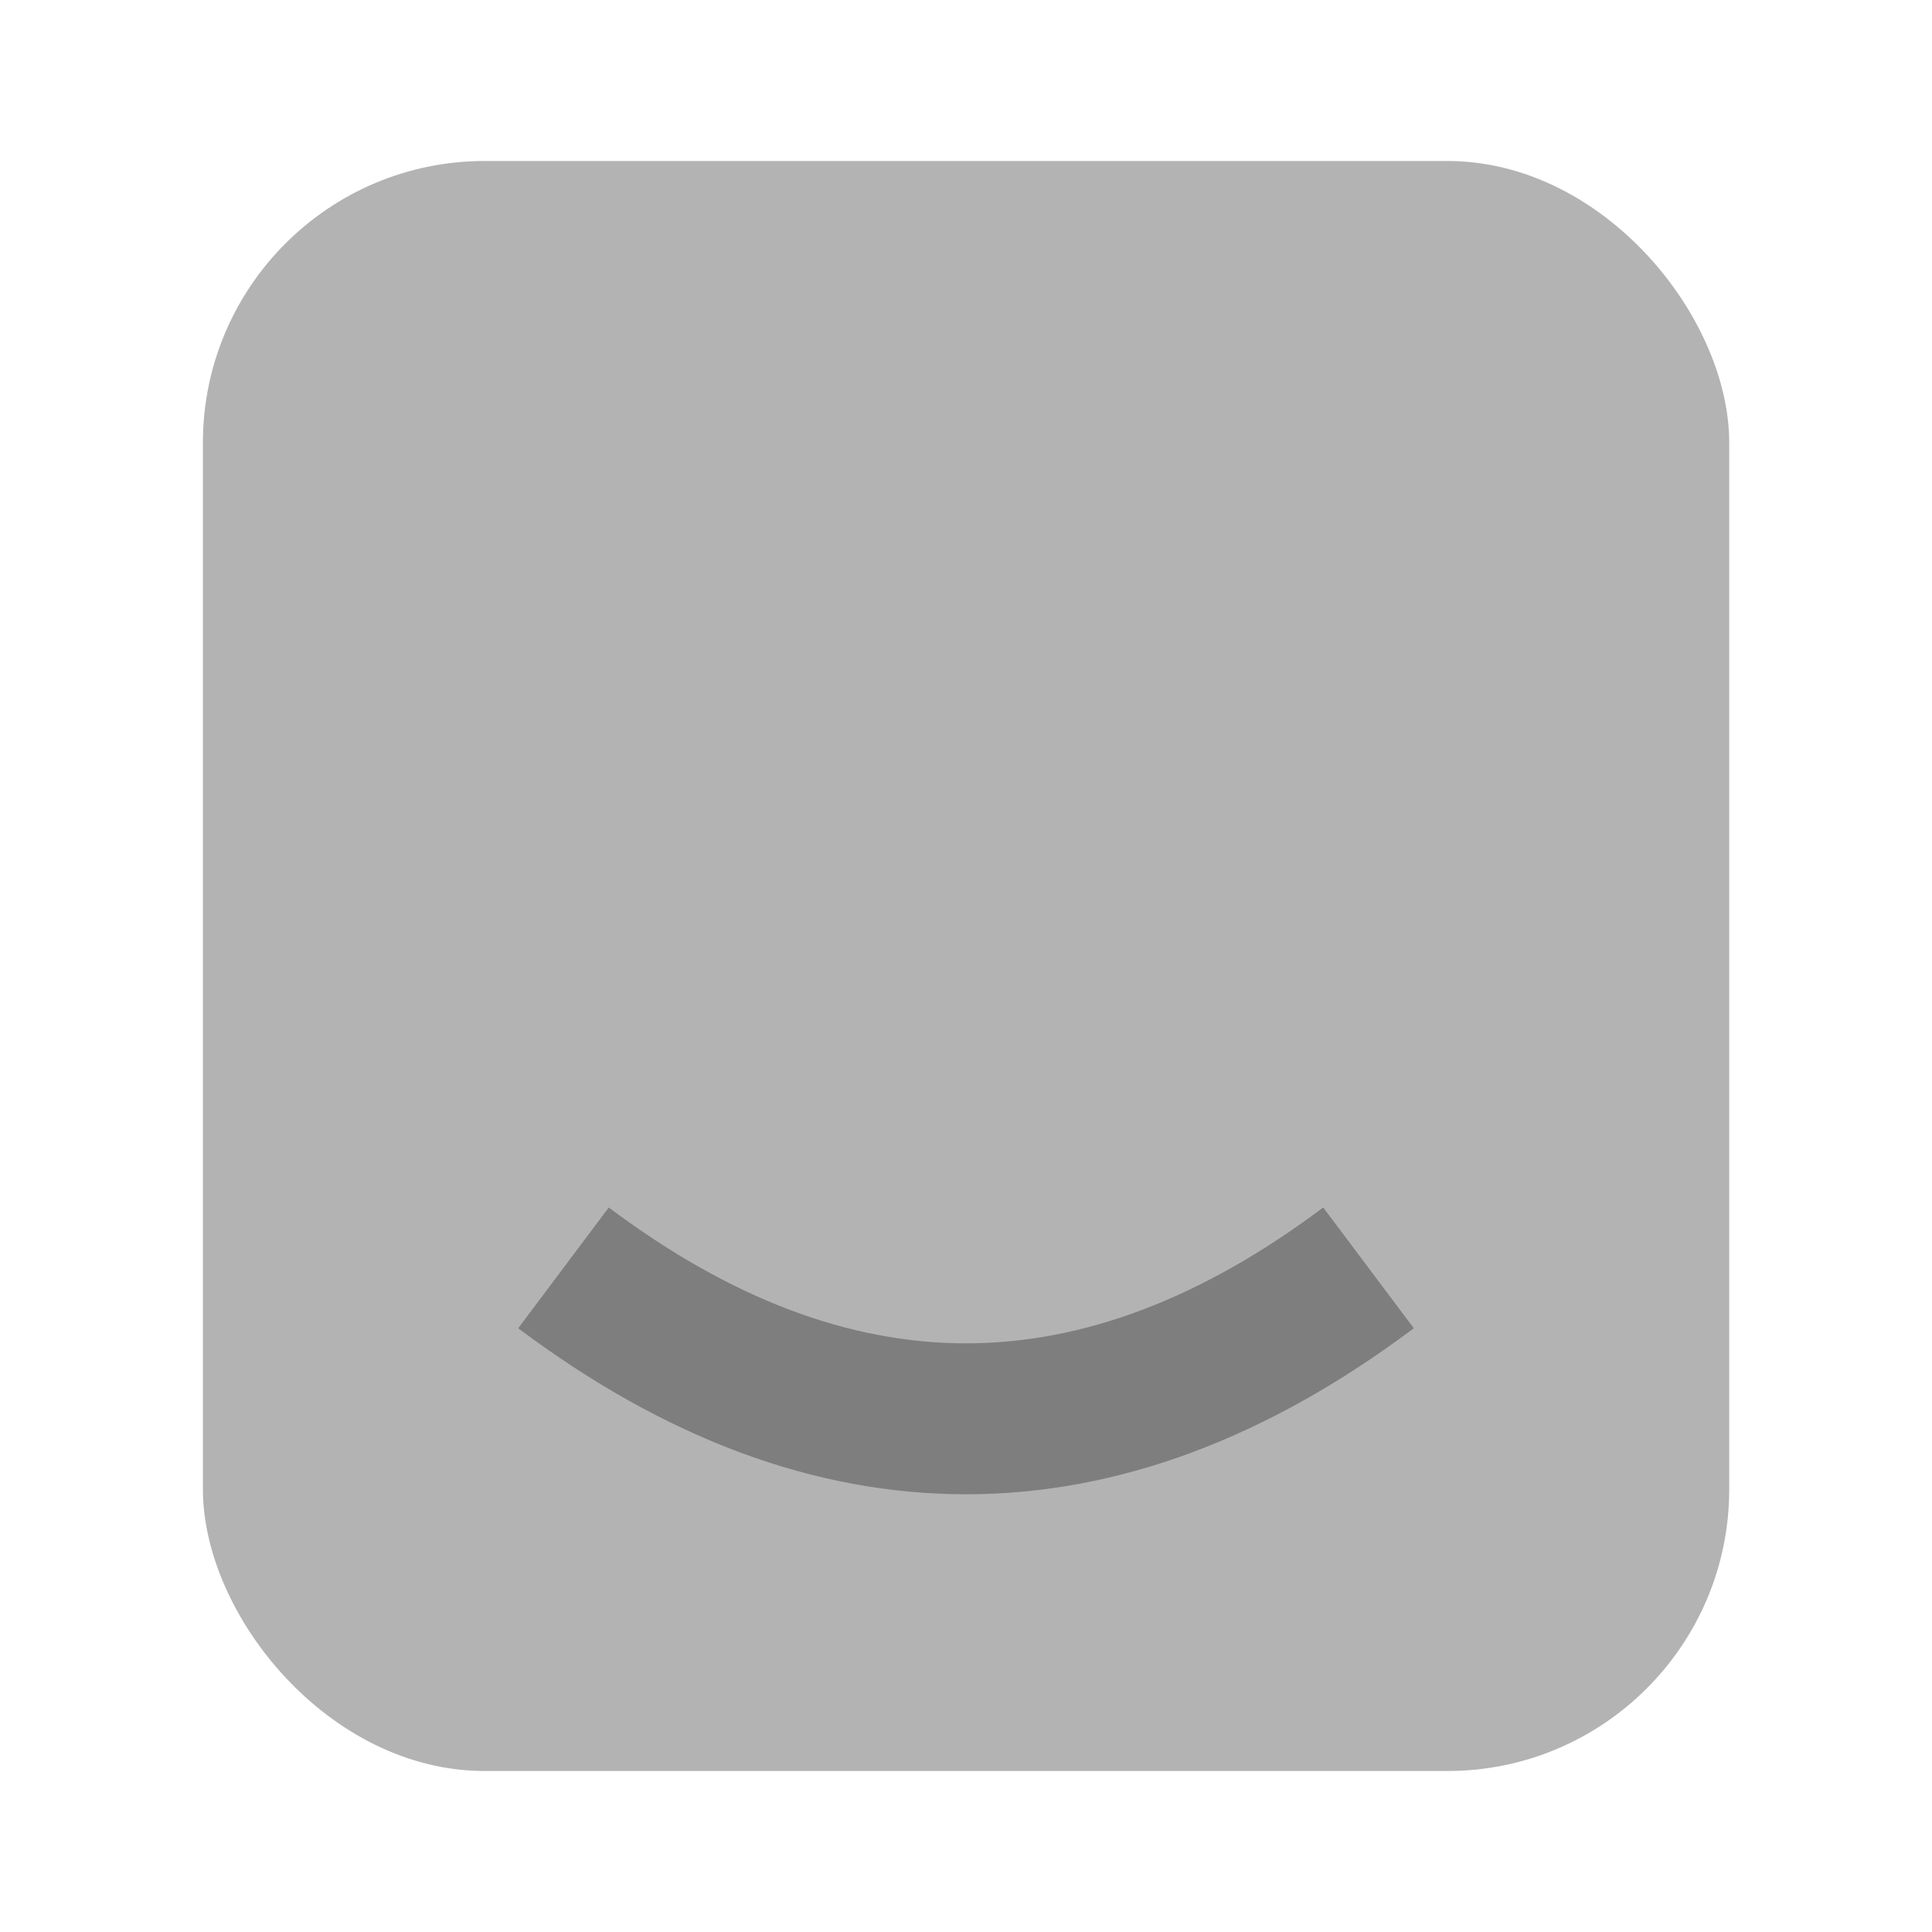 <svg width="48" height="48" viewBox="0 0 48 48" fill="none" xmlns="http://www.w3.org/2000/svg">
<rect opacity="0.3" x="5.041" y="4" width="37.921" height="40" rx="7" fill="black"/>
<path opacity="0.3" fill-rule="evenodd" clip-rule="evenodd" d="M12.875 33L15.125 30C18.151 32.269 21.099 33.375 24 33.375C26.901 33.375 29.849 32.269 32.875 30L35.125 33C31.484 35.731 27.766 37.125 24 37.125C20.234 37.125 16.516 35.731 12.875 33Z" fill="black"/>
</svg>

